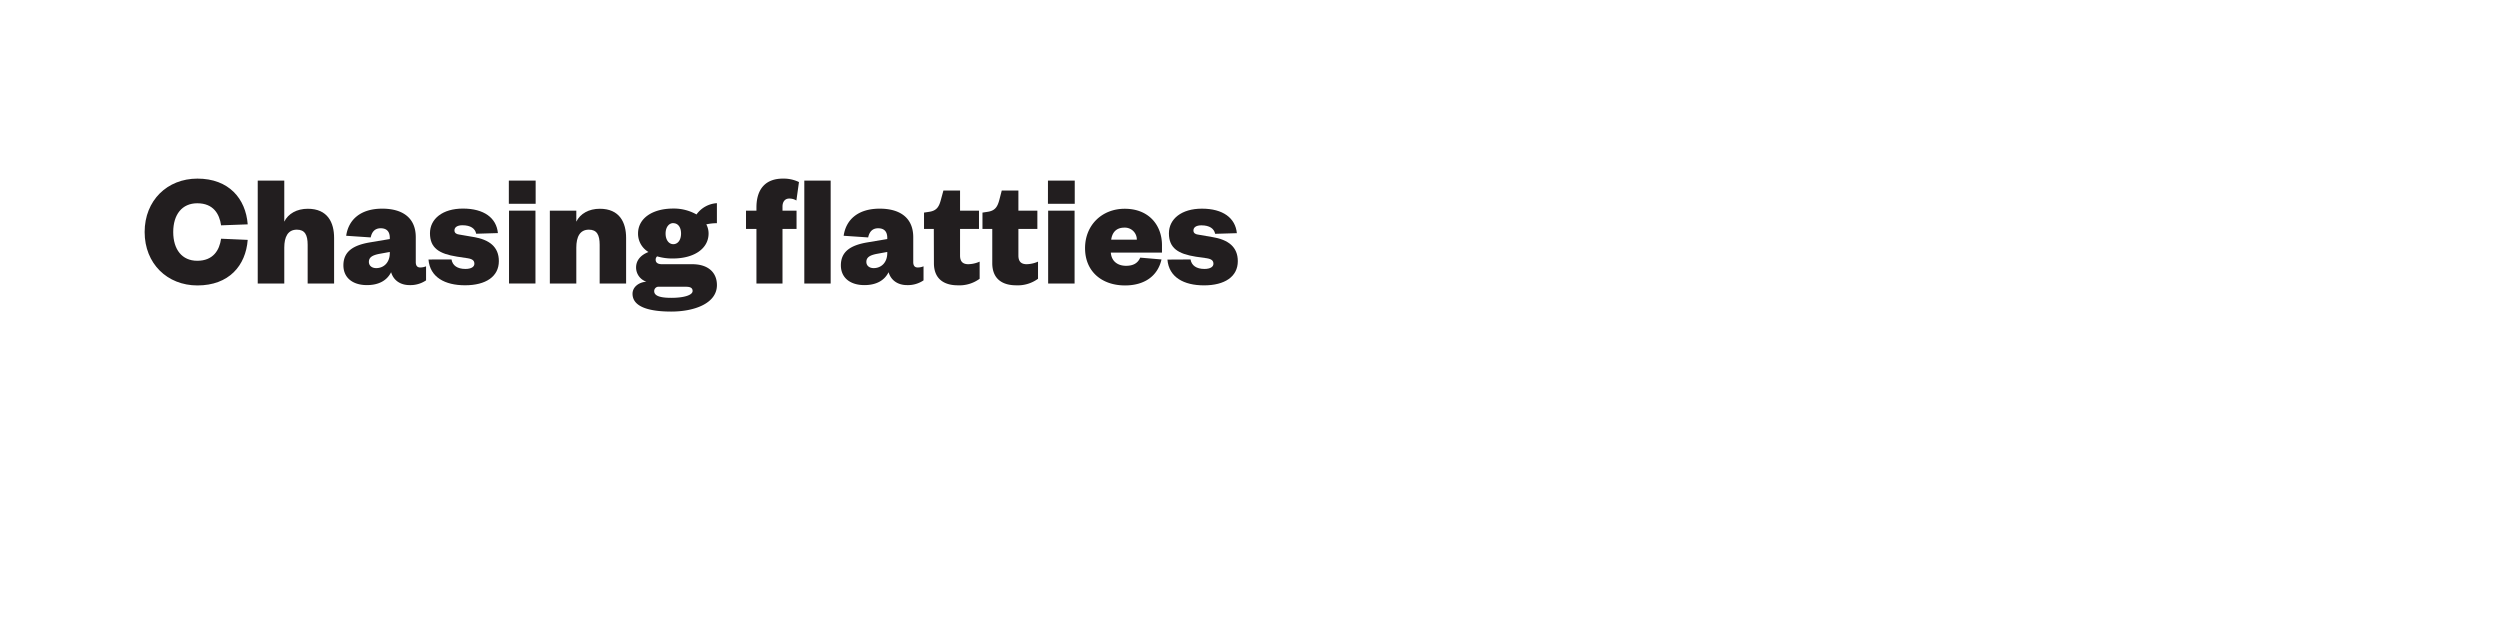 <svg id="Layer_1" data-name="Layer 1" xmlns="http://www.w3.org/2000/svg" xmlns:xlink="http://www.w3.org/1999/xlink" viewBox="0 0 970 250"><defs><style>.cls-1{fill:none;}.cls-2{clip-path:url(#clip-path);}.cls-3{clip-path:url(#clip-path-3);}.cls-4{clip-path:url(#clip-path-4);}.cls-5{clip-path:url(#clip-path-5);}.cls-6{clip-path:url(#clip-path-7);}.cls-7{clip-path:url(#clip-path-8);}.cls-8{clip-path:url(#clip-path-9);}.cls-9{fill:#221e1f;}.cls-10{clip-path:url(#clip-path-10);}.cls-11{clip-path:url(#clip-path-12);}.cls-12{clip-path:url(#clip-path-13);}.cls-13{clip-path:url(#clip-path-14);}.cls-14{clip-path:url(#clip-path-16);}.cls-15{clip-path:url(#clip-path-17);}</style><clipPath id="clip-path"><rect class="cls-1" x="-1980" width="970" height="250"/></clipPath><clipPath id="clip-path-3"><rect class="cls-1" x="-1418.06" y="129.11" width="121.62" height="120.89"/></clipPath><clipPath id="clip-path-4"><rect class="cls-1" x="-34748" y="-32517" width="65535" height="65535"/></clipPath><clipPath id="clip-path-5"><rect class="cls-1" x="-990" width="970" height="250"/></clipPath><clipPath id="clip-path-7"><rect class="cls-1" x="-428.06" y="129.11" width="121.62" height="120.89"/></clipPath><clipPath id="clip-path-8"><rect class="cls-1" x="-33758" y="-32517" width="65535" height="65535"/></clipPath><clipPath id="clip-path-9"><rect class="cls-1" width="970" height="250"/></clipPath><clipPath id="clip-path-10"><rect class="cls-1" x="990" width="970" height="250"/></clipPath><clipPath id="clip-path-12"><rect class="cls-1" x="1551.94" y="129.11" width="121.62" height="120.89"/></clipPath><clipPath id="clip-path-13"><rect class="cls-1" x="-31778" y="-32517" width="65535" height="65535"/></clipPath><clipPath id="clip-path-14"><rect class="cls-1" x="1980" width="970" height="250"/></clipPath><clipPath id="clip-path-16"><rect class="cls-1" x="2541.94" y="129.11" width="121.62" height="120.89"/></clipPath><clipPath id="clip-path-17"><rect class="cls-1" x="-30788" y="-32517" width="65535" height="65535"/></clipPath></defs><g class="cls-8"><path class="cls-9" d="M76.59,69.3c12.23,0,18.76,7.8,19.52,17.75l-10.33.38c-.63-4.44-3-8.56-9.25-8.56-5.9,0-9.32,4.38-9.32,11.16s3.42,11.15,9.32,11.15c6.21,0,8.62-4.12,9.25-8.56l10.33.45c-.76,10-7.29,17.68-19.52,17.68-11.66,0-20.47-8.43-20.47-20.72S64.93,69.3,76.59,69.3Z"/><path class="cls-9" d="M110.3,110H100V70.07H110.3V86c1.52-3.1,4.88-5,9.13-5,7.73,0,10.2,5.39,10.2,11.29V110H119.37V95c0-3.87-1.08-5.89-4.19-5.89-3.48,0-4.88,2.78-4.88,7Z"/><path class="cls-9" d="M161.32,101.69c0,1.45.63,2.09,1.71,2.09a5.83,5.83,0,0,0,2.28-.45v5.45a10.8,10.8,0,0,1-6.4,1.84c-3.49,0-6.21-1.77-7.16-5-1.65,3.29-4.88,5-9.38,5-5.52,0-9.13-2.85-9.13-7.67,0-5.45,3.93-7.79,10.08-8.87l7.92-1.33v-.44c0-2.35-1.08-3.74-3.55-3.74-2.28,0-3.42,1.46-3.86,3.55l-9.51-.64c.89-6.21,5.51-10.52,14-10.52,7.48,0,13,3.24,13,11.09Zm-10.08-3.93-4.18.76c-2.48.51-3.93,1.27-3.93,3.1,0,1.46,1.14,2.41,2.85,2.41,2.91,0,5.26-2.15,5.26-5.83Z"/><path class="cls-9" d="M175.19,100.67c.38,2.35,2.28,3.68,5.39,3.68,2.28,0,3.48-.83,3.48-2s-.63-1.83-2.59-2.15l-4.19-.63c-6.84-1.08-10.45-3.3-10.45-9.07,0-5.57,4.88-9.57,12.8-9.57,8.17,0,13,3.62,13.56,9.51l-8.43.25c-.38-2-2.15-3.29-5.32-3.29-2,0-3.11.76-3.11,2,0,1,.76,1.45,1.71,1.58l5.52.95c6.33,1,10,3.87,10,9.38,0,6-5.07,9.38-13.12,9.38-7.79,0-13.62-3.11-14.19-10Z"/><path class="cls-9" d="M197.43,70.07h10.4v9h-10.4Zm10.33,11.66V110H197.5V81.73Z"/><path class="cls-9" d="M223.61,110H213.34V81.73h10.27V86c1.52-3.1,4.88-5,9.12-5,7.73,0,10.2,5.39,10.2,11.29V110H232.67V95c0-3.87-1.08-5.89-4.18-5.89-3.49,0-4.88,2.78-4.88,7Z"/><path class="cls-9" d="M261.12,100.29a20.67,20.67,0,0,1-6.15-.82,1.64,1.64,0,0,0-.57,1.33c0,1,.7,1.71,2.41,1.71h11.73c6.4,0,9.63,3.36,9.63,8.11,0,7-8.56,10.27-17.75,10.27-8,0-15-1.59-15-6.91,0-2.47,2.21-4.44,5.38-4.69a5.79,5.79,0,0,1-4-5.51c0-2.73,1.77-4.82,4.81-6a8.27,8.27,0,0,1-4.05-7.16c0-6,5.7-9.7,13.62-9.7a17.77,17.77,0,0,1,9.06,2.29,10.52,10.52,0,0,1,7.92-4.38V86.6a19.18,19.18,0,0,0-4.11.45,7.62,7.62,0,0,1,.88,3.61C274.87,96.62,269.11,100.29,261.12,100.29Zm-.63,15.27c4.75,0,8.24-1,8.24-2.66,0-1.2-.89-1.64-2.6-1.64h-10.4a1.68,1.68,0,0,0-1.9,1.71C253.83,115,256.69,115.56,260.49,115.56Zm.76-29c-1.71,0-3,1.59-3,4.06s1.27,4.12,3,4.12,3-1.58,3-4.12S263,86.6,261.25,86.6Z"/><path class="cls-9" d="M309,77.8a5.1,5.1,0,0,0-2.79-.76c-1.71,0-2.6,1.33-2.6,3.1v1.59h5.45v7.09h-5.45V110H293.5V88.82h-4.05V81.73h4.05V80.52c0-7.35,3.68-11.22,10.27-11.22A13.62,13.62,0,0,1,310,70.64Zm13.3-7.73V110H312.07V70.07Z"/><path class="cls-9" d="M354.34,101.69c0,1.45.63,2.09,1.71,2.09a5.83,5.83,0,0,0,2.28-.45v5.45a10.8,10.8,0,0,1-6.4,1.84c-3.49,0-6.21-1.77-7.16-5-1.65,3.29-4.88,5-9.38,5-5.51,0-9.13-2.85-9.13-7.67,0-5.45,3.93-7.79,10.08-8.87l7.92-1.33v-.44c0-2.35-1.08-3.74-3.55-3.74-2.28,0-3.42,1.46-3.86,3.55l-9.51-.64c.89-6.21,5.51-10.52,14-10.52,7.47,0,13,3.24,13,11.09Zm-10.08-3.93-4.18.76c-2.47.51-3.93,1.27-3.93,3.1,0,1.46,1.14,2.41,2.85,2.41,2.92,0,5.26-2.15,5.26-5.83Z"/><path class="cls-9" d="M362.32,88.82h-3.8V82.49l2.09-.32c2.85-.44,3.74-2,4.43-4.56l1-3.68h6.46v7.8h7.35v7.09h-7.35V99.15c0,2.41,1.14,3.36,3.23,3.36a11.29,11.29,0,0,0,4.37-1v6.65a13.24,13.24,0,0,1-8.49,2.54c-4.75,0-9.25-2-9.25-8.62Z"/><path class="cls-9" d="M385,88.82h-3.8V82.49l2.09-.32c2.86-.44,3.74-2,4.44-4.56l.95-3.68h6.46v7.8h7.36v7.09h-7.36V99.15c0,2.41,1.15,3.36,3.24,3.36a11.33,11.33,0,0,0,4.37-1v6.65a13.28,13.28,0,0,1-8.49,2.54c-4.76,0-9.26-2-9.26-8.62Z"/><path class="cls-9" d="M406.61,70.07H417v9h-10.4Zm10.33,11.66V110H406.68V81.73Z"/><path class="cls-9" d="M450.66,100.67c-1.46,6.47-6.66,10.08-14.14,10.08-9.06,0-15.52-5.45-15.52-14.45S427.59,81,436.4,81c9.44,0,14.45,6.47,14.45,14.14V98H431c.25,3.48,2.79,5.13,5.89,5.13,2.79,0,4.57-1,5.52-3.17ZM441.09,93a4.63,4.63,0,0,0-4.82-4.68c-3.29,0-4.75,2-5.13,4.68Z"/><path class="cls-9" d="M461.93,100.67c.39,2.35,2.29,3.68,5.39,3.68,2.28,0,3.49-.83,3.49-2s-.64-1.83-2.6-2.15L464,99.6c-6.85-1.08-10.46-3.3-10.46-9.07,0-5.57,4.88-9.57,12.8-9.57,8.17,0,13,3.62,13.56,9.51l-8.43.25c-.38-2-2.15-3.29-5.32-3.29-2,0-3.1.76-3.1,2,0,1,.76,1.45,1.71,1.58l5.51.95c6.34,1,10,3.87,10,9.38,0,6-5.07,9.38-13.12,9.38-7.79,0-13.62-3.11-14.19-10Z"/></g></svg>